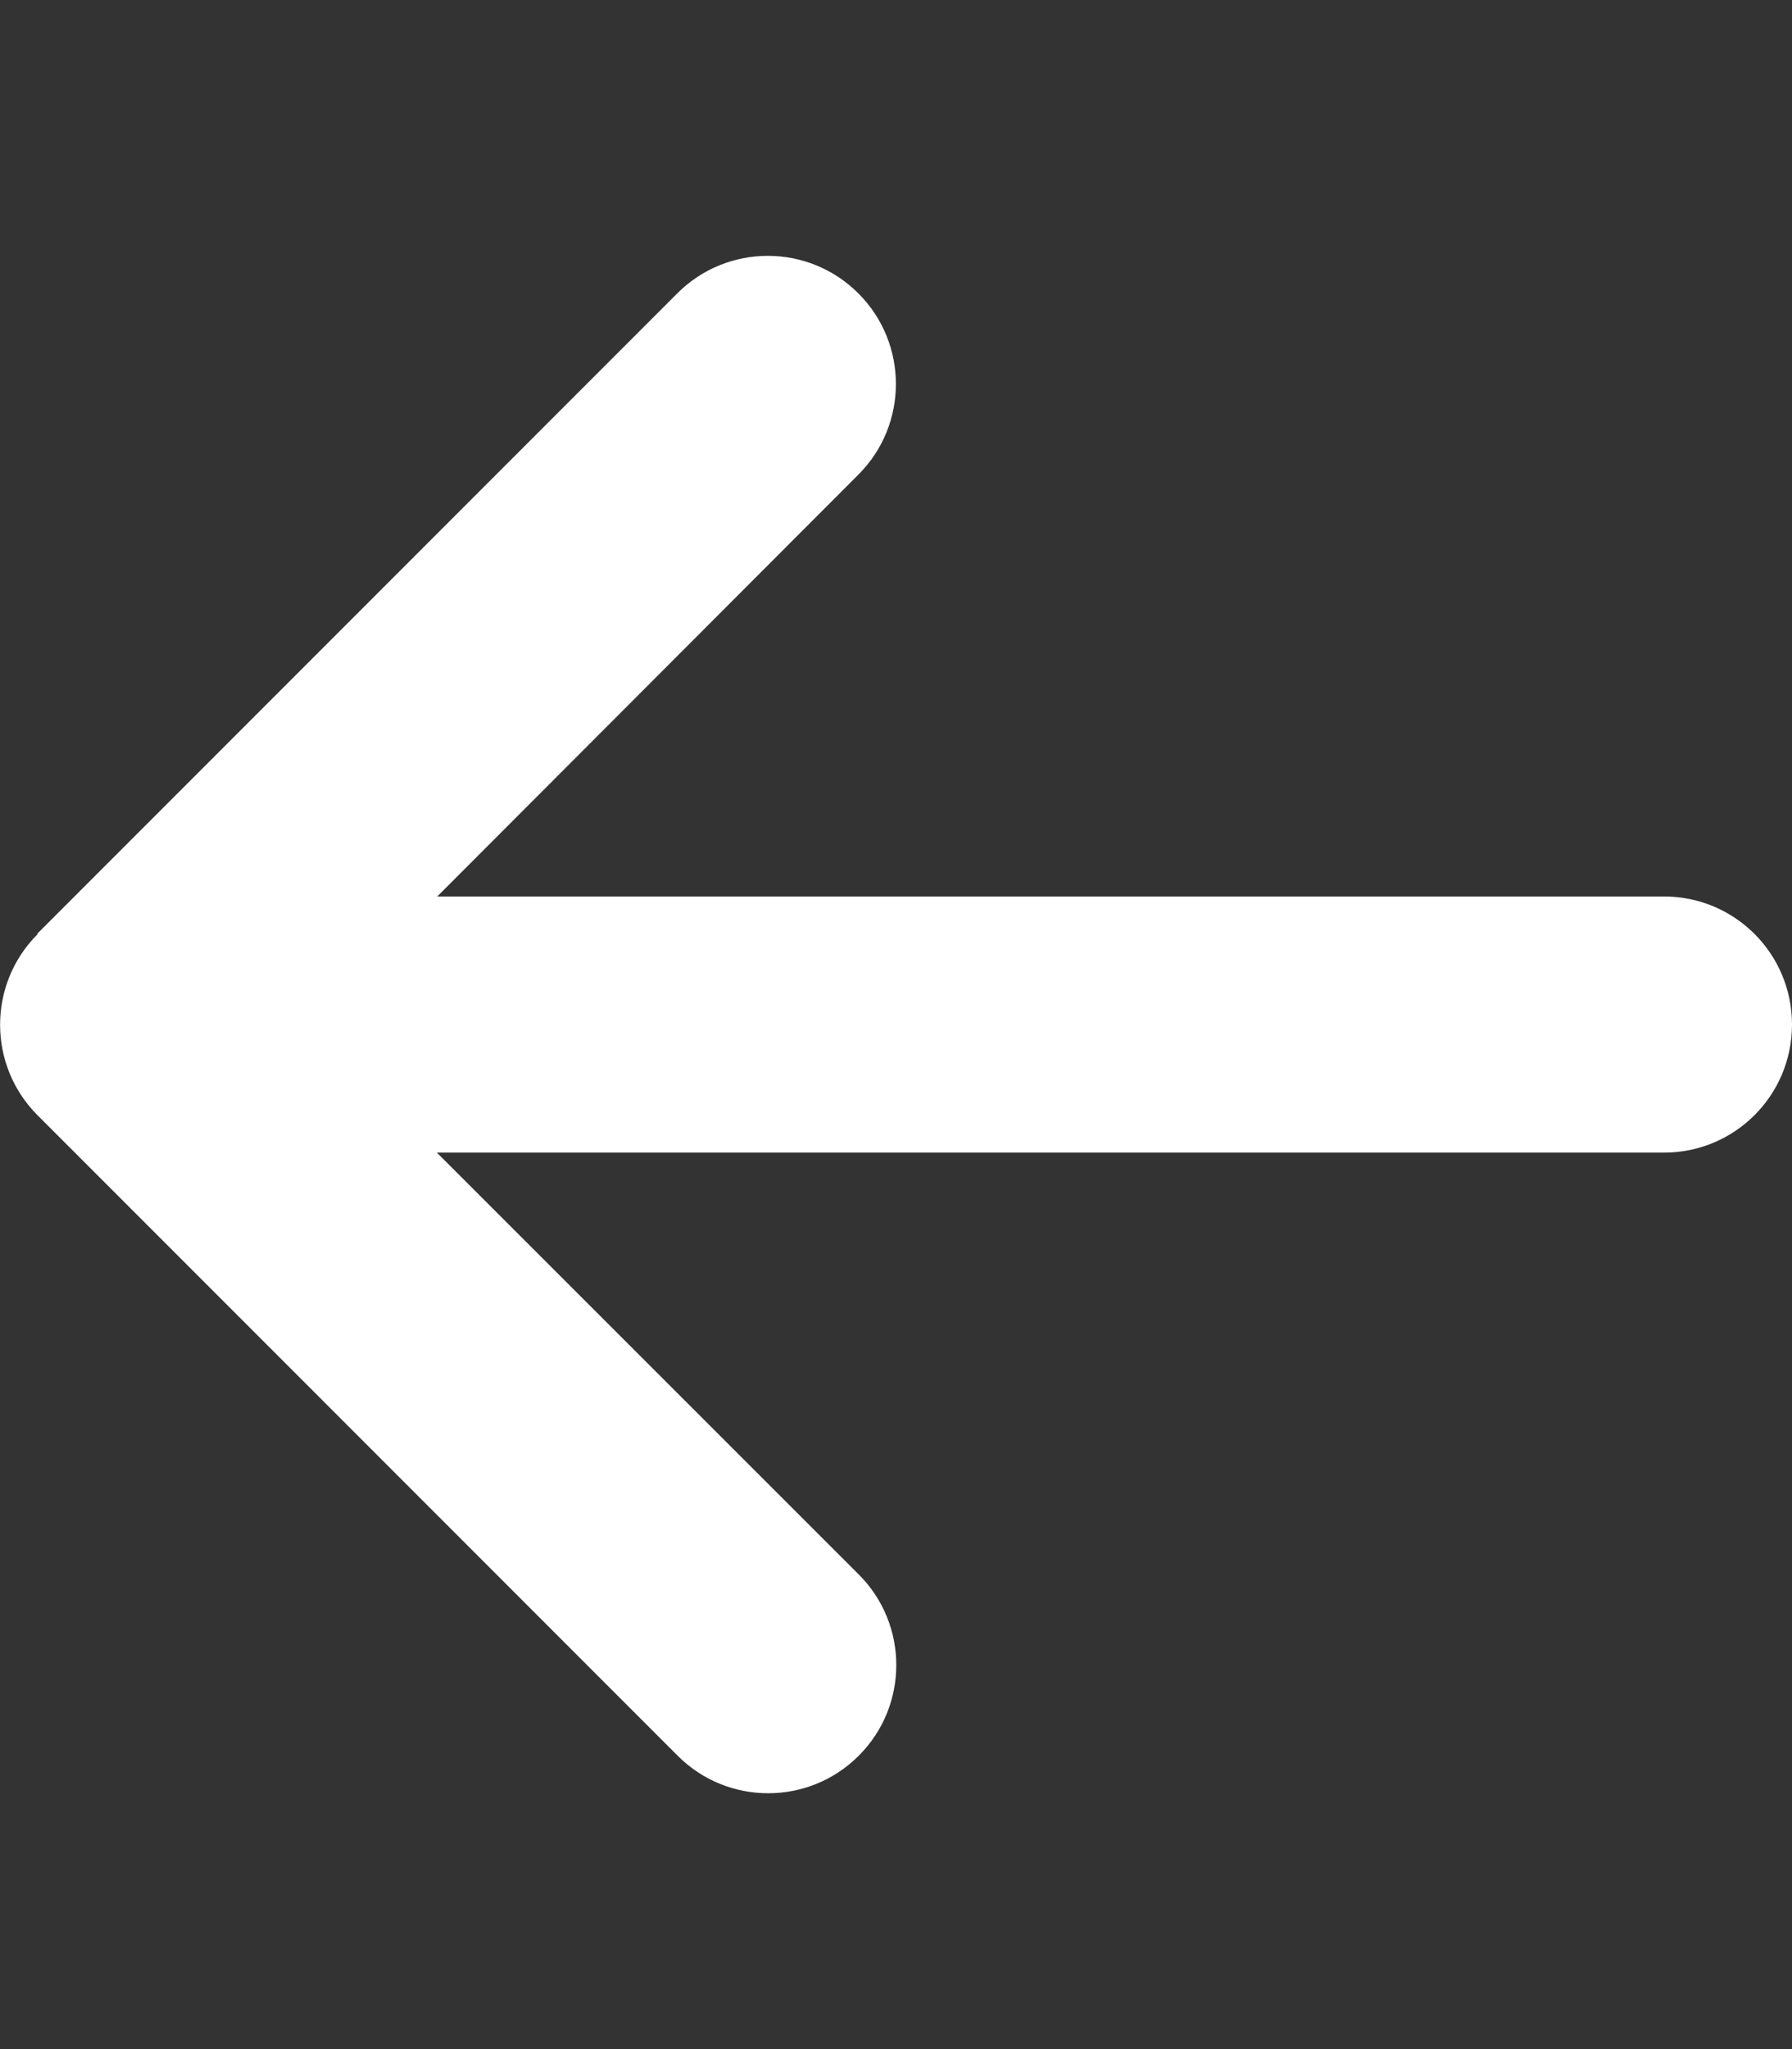 <svg preserveAspectRatio="none" width="100%" height="100%" overflow="visible" style="display: block;" viewBox="0 0 14 16" fill="none" xmlns="http://www.w3.org/2000/svg">
<rect x="0" y="0" width="14" height="16" fill="#333333" stroke="none"/>
<g id="Frame">
<g clip-path="url(#clip0_167_195)">
<path id="Vector" d="M0.294 7.294C-0.097 7.684 -0.097 8.319 0.294 8.709L5.294 13.709C5.684 14.1 6.319 14.1 6.709 13.709C7.1 13.319 7.1 12.684 6.709 12.294L3.413 9H13C13.553 9 14 8.553 14 8C14 7.447 13.553 7 13 7H3.416L6.706 3.706C7.097 3.316 7.097 2.681 6.706 2.291C6.316 1.9 5.681 1.9 5.291 2.291L0.291 7.291L0.294 7.294Z" fill="white"/>
</g>
</g>
<defs>
<clipPath id="clip0_167_195">
<path d="M0 0H14V16H0V0Z" fill="white"/>
</clipPath>
</defs>
</svg>
